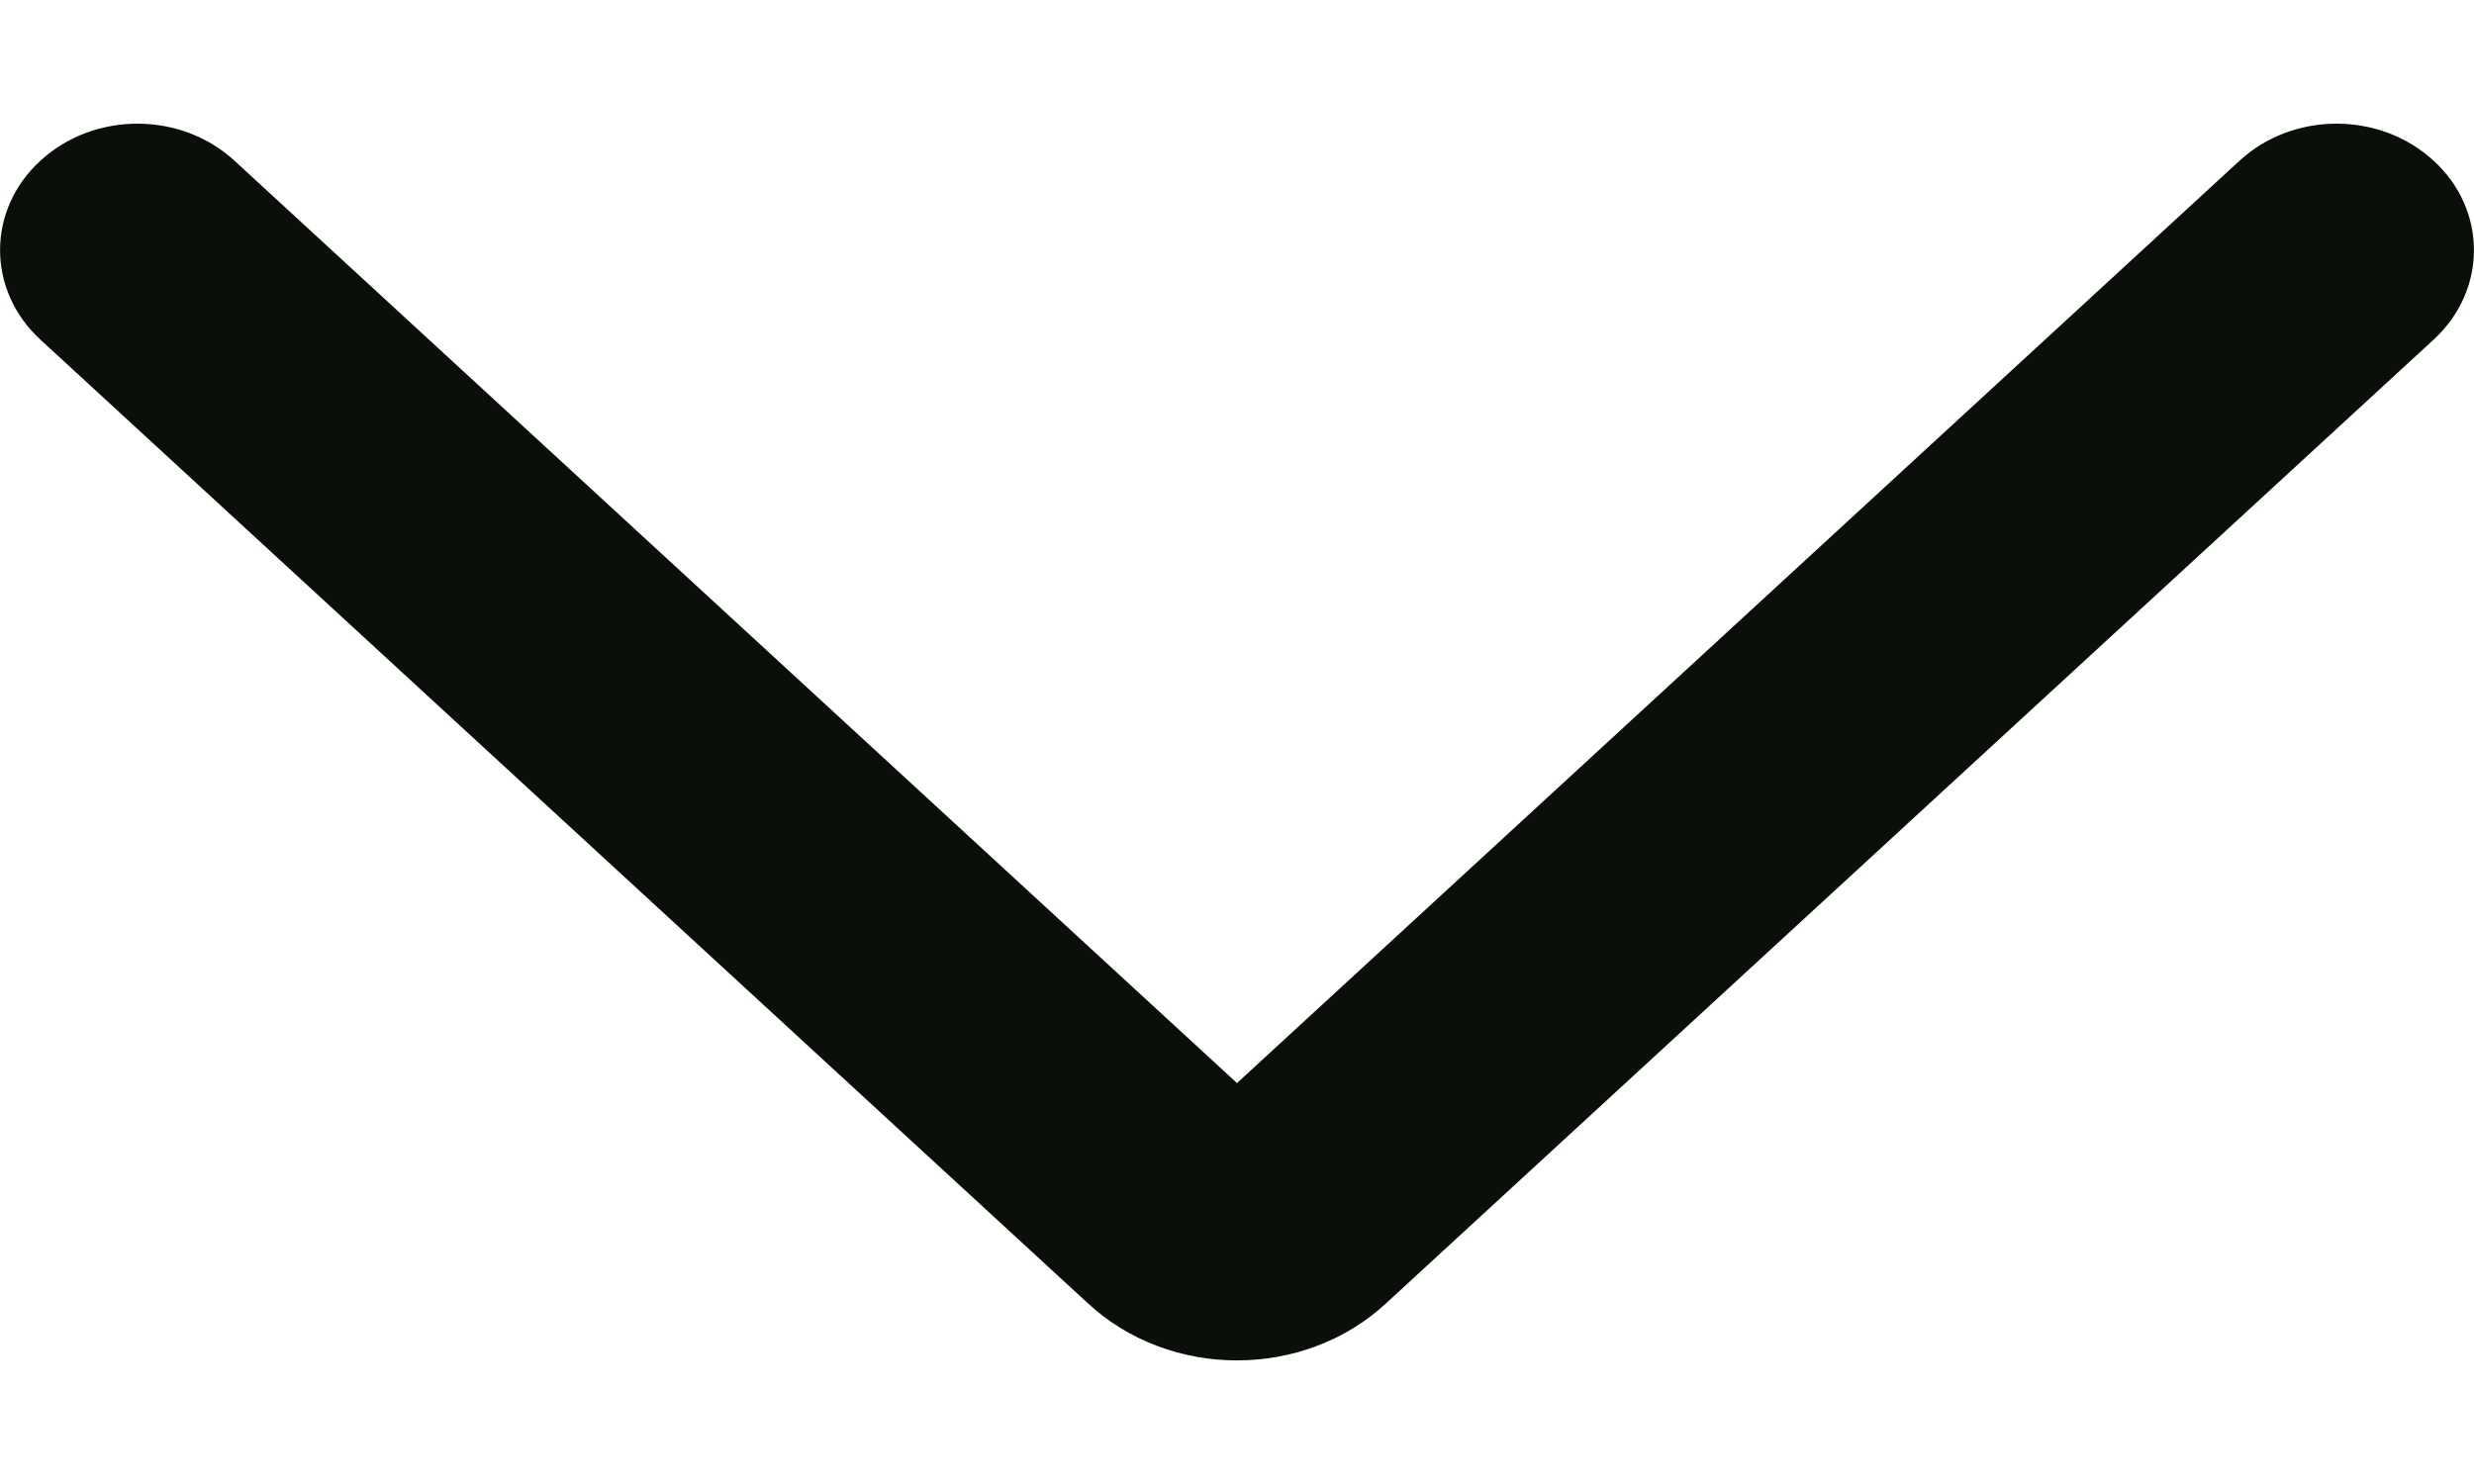 <svg width="10" height="6" viewBox="0 0 10 6" fill="none" xmlns="http://www.w3.org/2000/svg">
<path fill-rule="evenodd" clip-rule="evenodd" d="M9.837 0.65C9.62 0.45 9.269 0.45 9.052 0.65L5 4.379L0.948 0.65C0.731 0.45 0.38 0.45 0.163 0.65C-0.054 0.849 -0.054 1.173 0.163 1.373L4.398 5.27C4.73 5.577 5.27 5.577 5.602 5.27L9.837 1.373C10.054 1.173 10.054 0.849 9.837 0.65Z" fill="#0B0F0A"/>
</svg>
